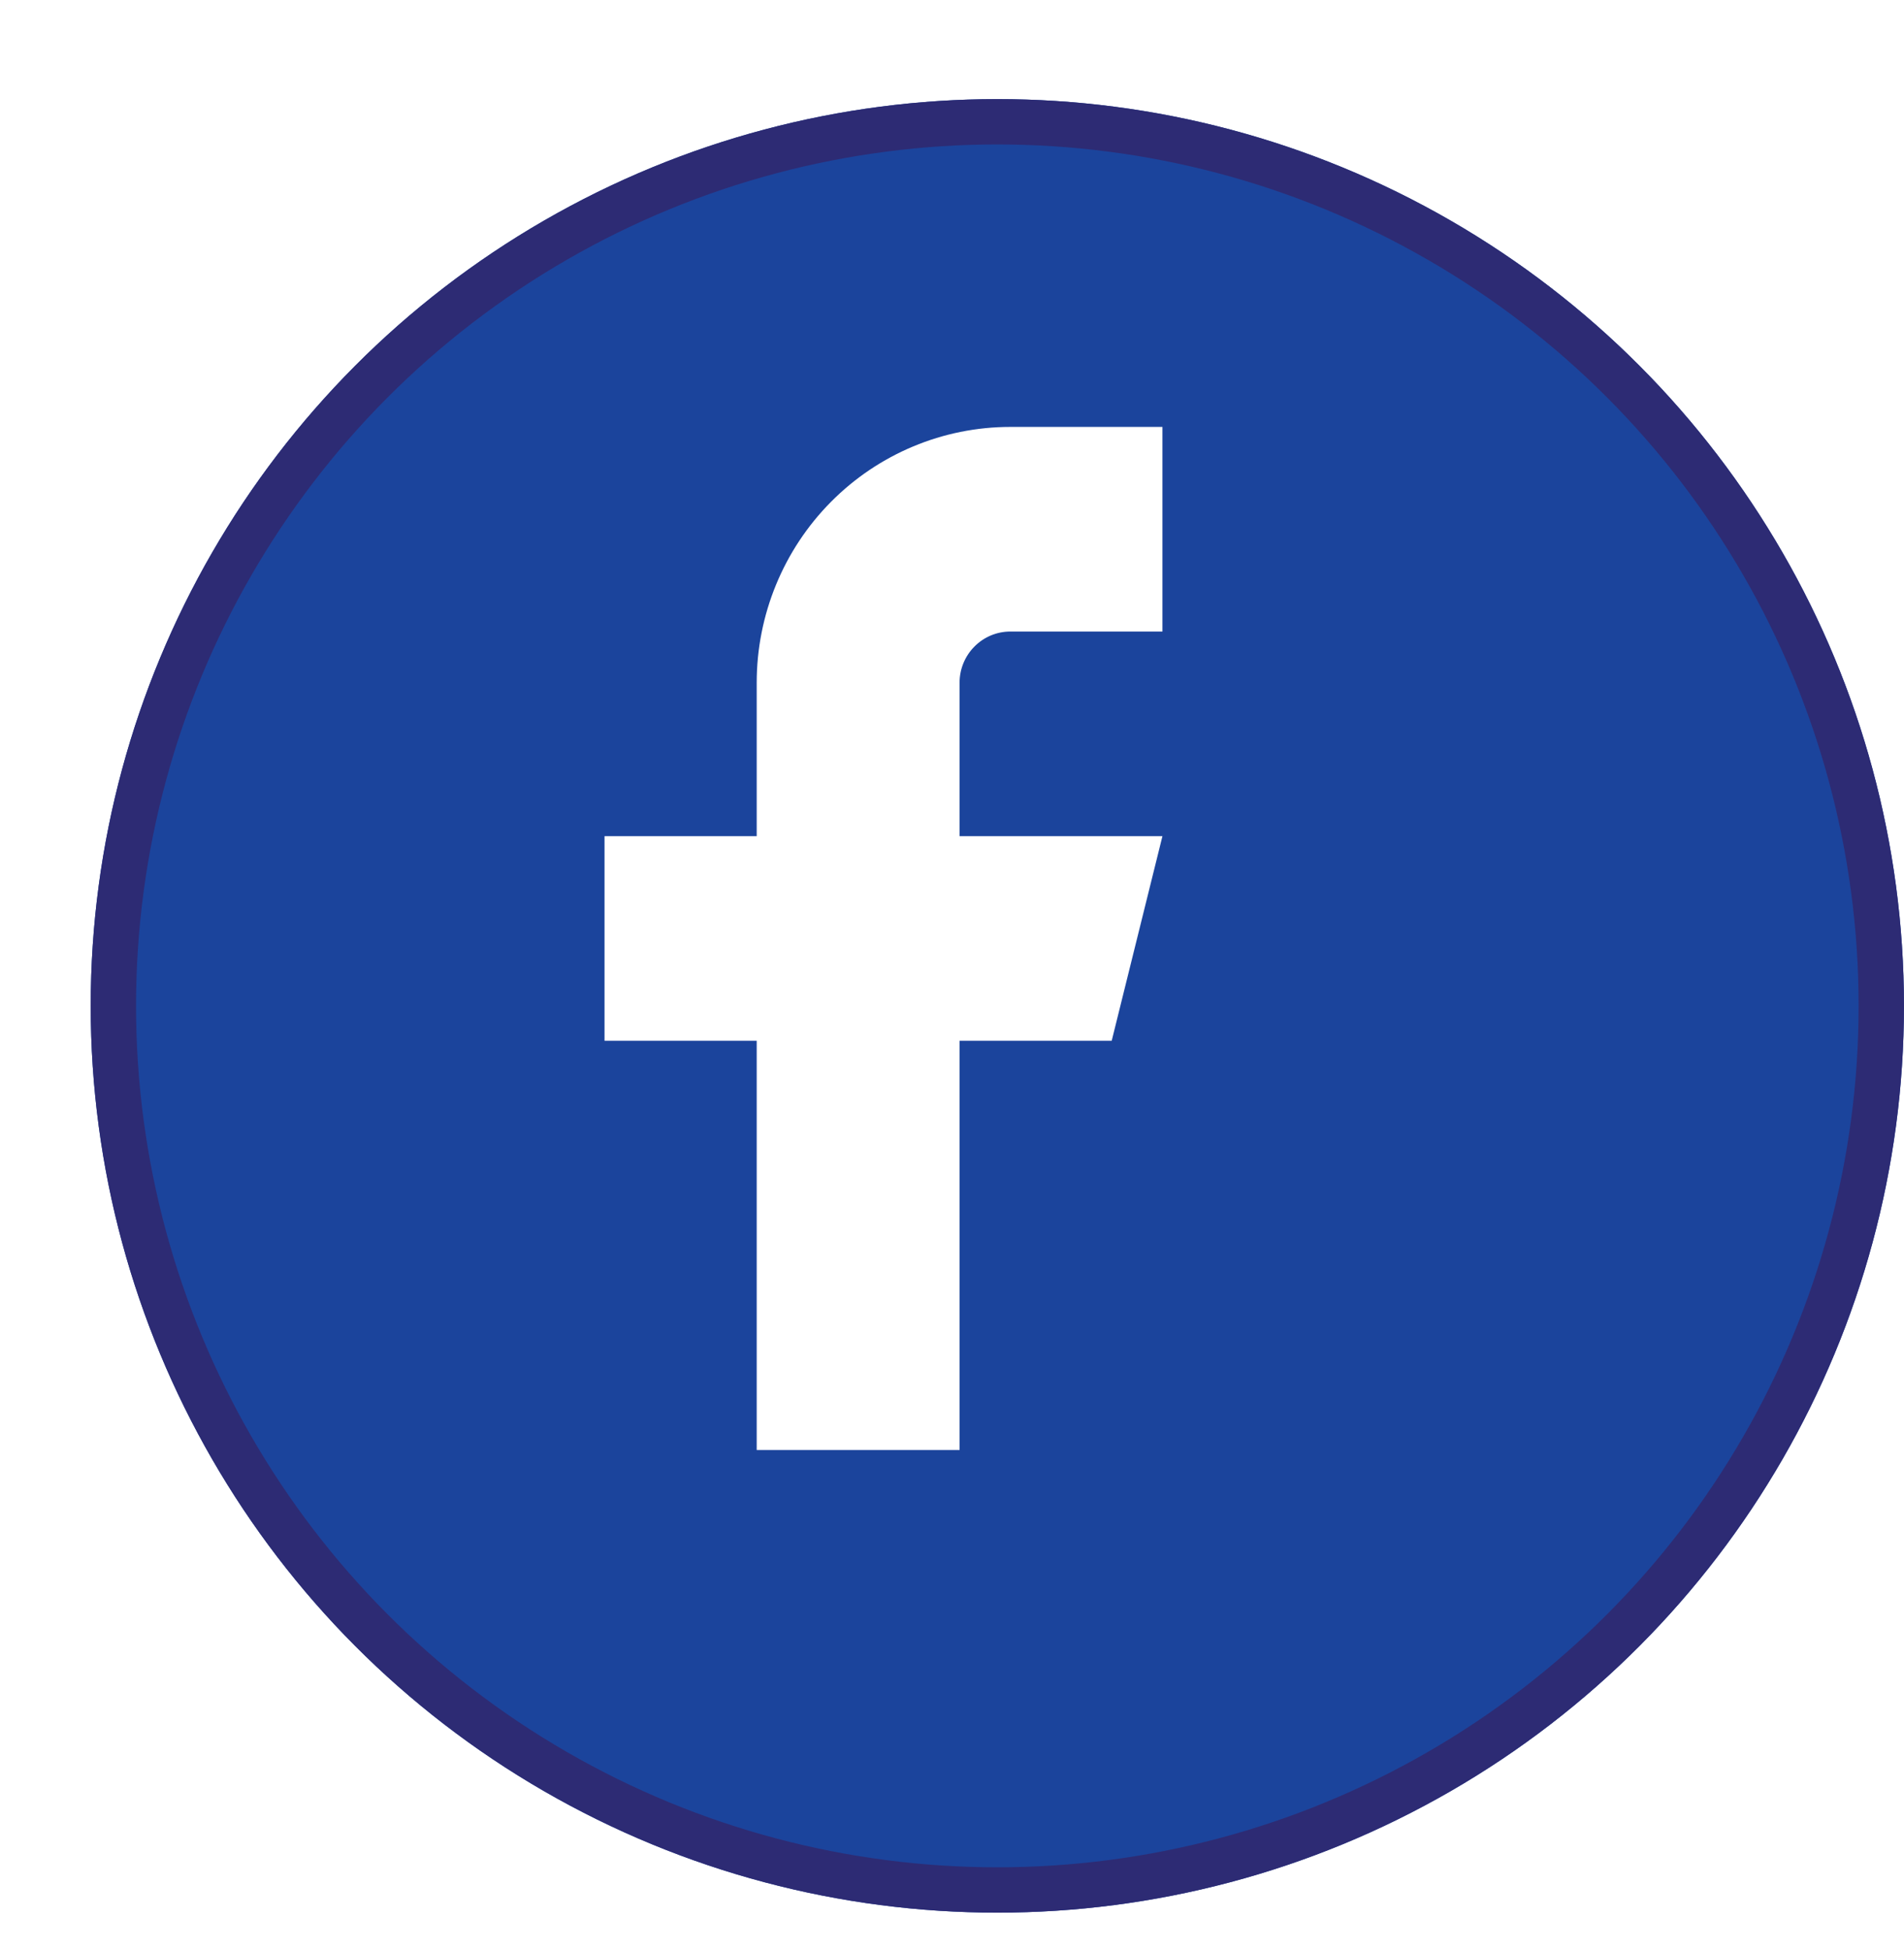 <svg width="42" height="43" viewBox="0 0 42 43" fill="none" xmlns="http://www.w3.org/2000/svg">
<g filter="url(#filter0_d_779_3)">
<circle cx="20" cy="20.185" r="19.999" fill="#1B449C"/>
<circle cx="20" cy="20.185" r="19.499" stroke="#2D2B74"/>
</g>
<path d="M25.642 9.416H22.286C20.802 9.416 19.379 10.011 18.33 11.069C17.281 12.127 16.692 13.561 16.692 15.057V18.442H13.335V22.954H16.692V31.98H21.167V22.954H24.523L25.642 18.442H21.167V15.057C21.167 14.758 21.285 14.471 21.495 14.26C21.704 14.048 21.989 13.929 22.286 13.929H25.642V9.416Z" fill="white"/>
<defs>
<filter id="filter0_d_779_3" x="0.001" y="0.186" width="41.999" height="41.998" filterUnits="userSpaceOnUse" color-interpolation-filters="sRGB">
<feFlood flood-opacity="0" result="BackgroundImageFix"/>
<feColorMatrix in="SourceAlpha" type="matrix" values="0 0 0 0 0 0 0 0 0 0 0 0 0 0 0 0 0 0 127 0" result="hardAlpha"/>
<feOffset dx="2" dy="2"/>
<feComposite in2="hardAlpha" operator="out"/>
<feColorMatrix type="matrix" values="0 0 0 0 0.176 0 0 0 0 0.169 0 0 0 0 0.455 0 0 0 1 0"/>
<feBlend mode="normal" in2="BackgroundImageFix" result="effect1_dropShadow_779_3"/>
<feBlend mode="normal" in="SourceGraphic" in2="effect1_dropShadow_779_3" result="shape"/>
</filter>
</defs>
</svg>
